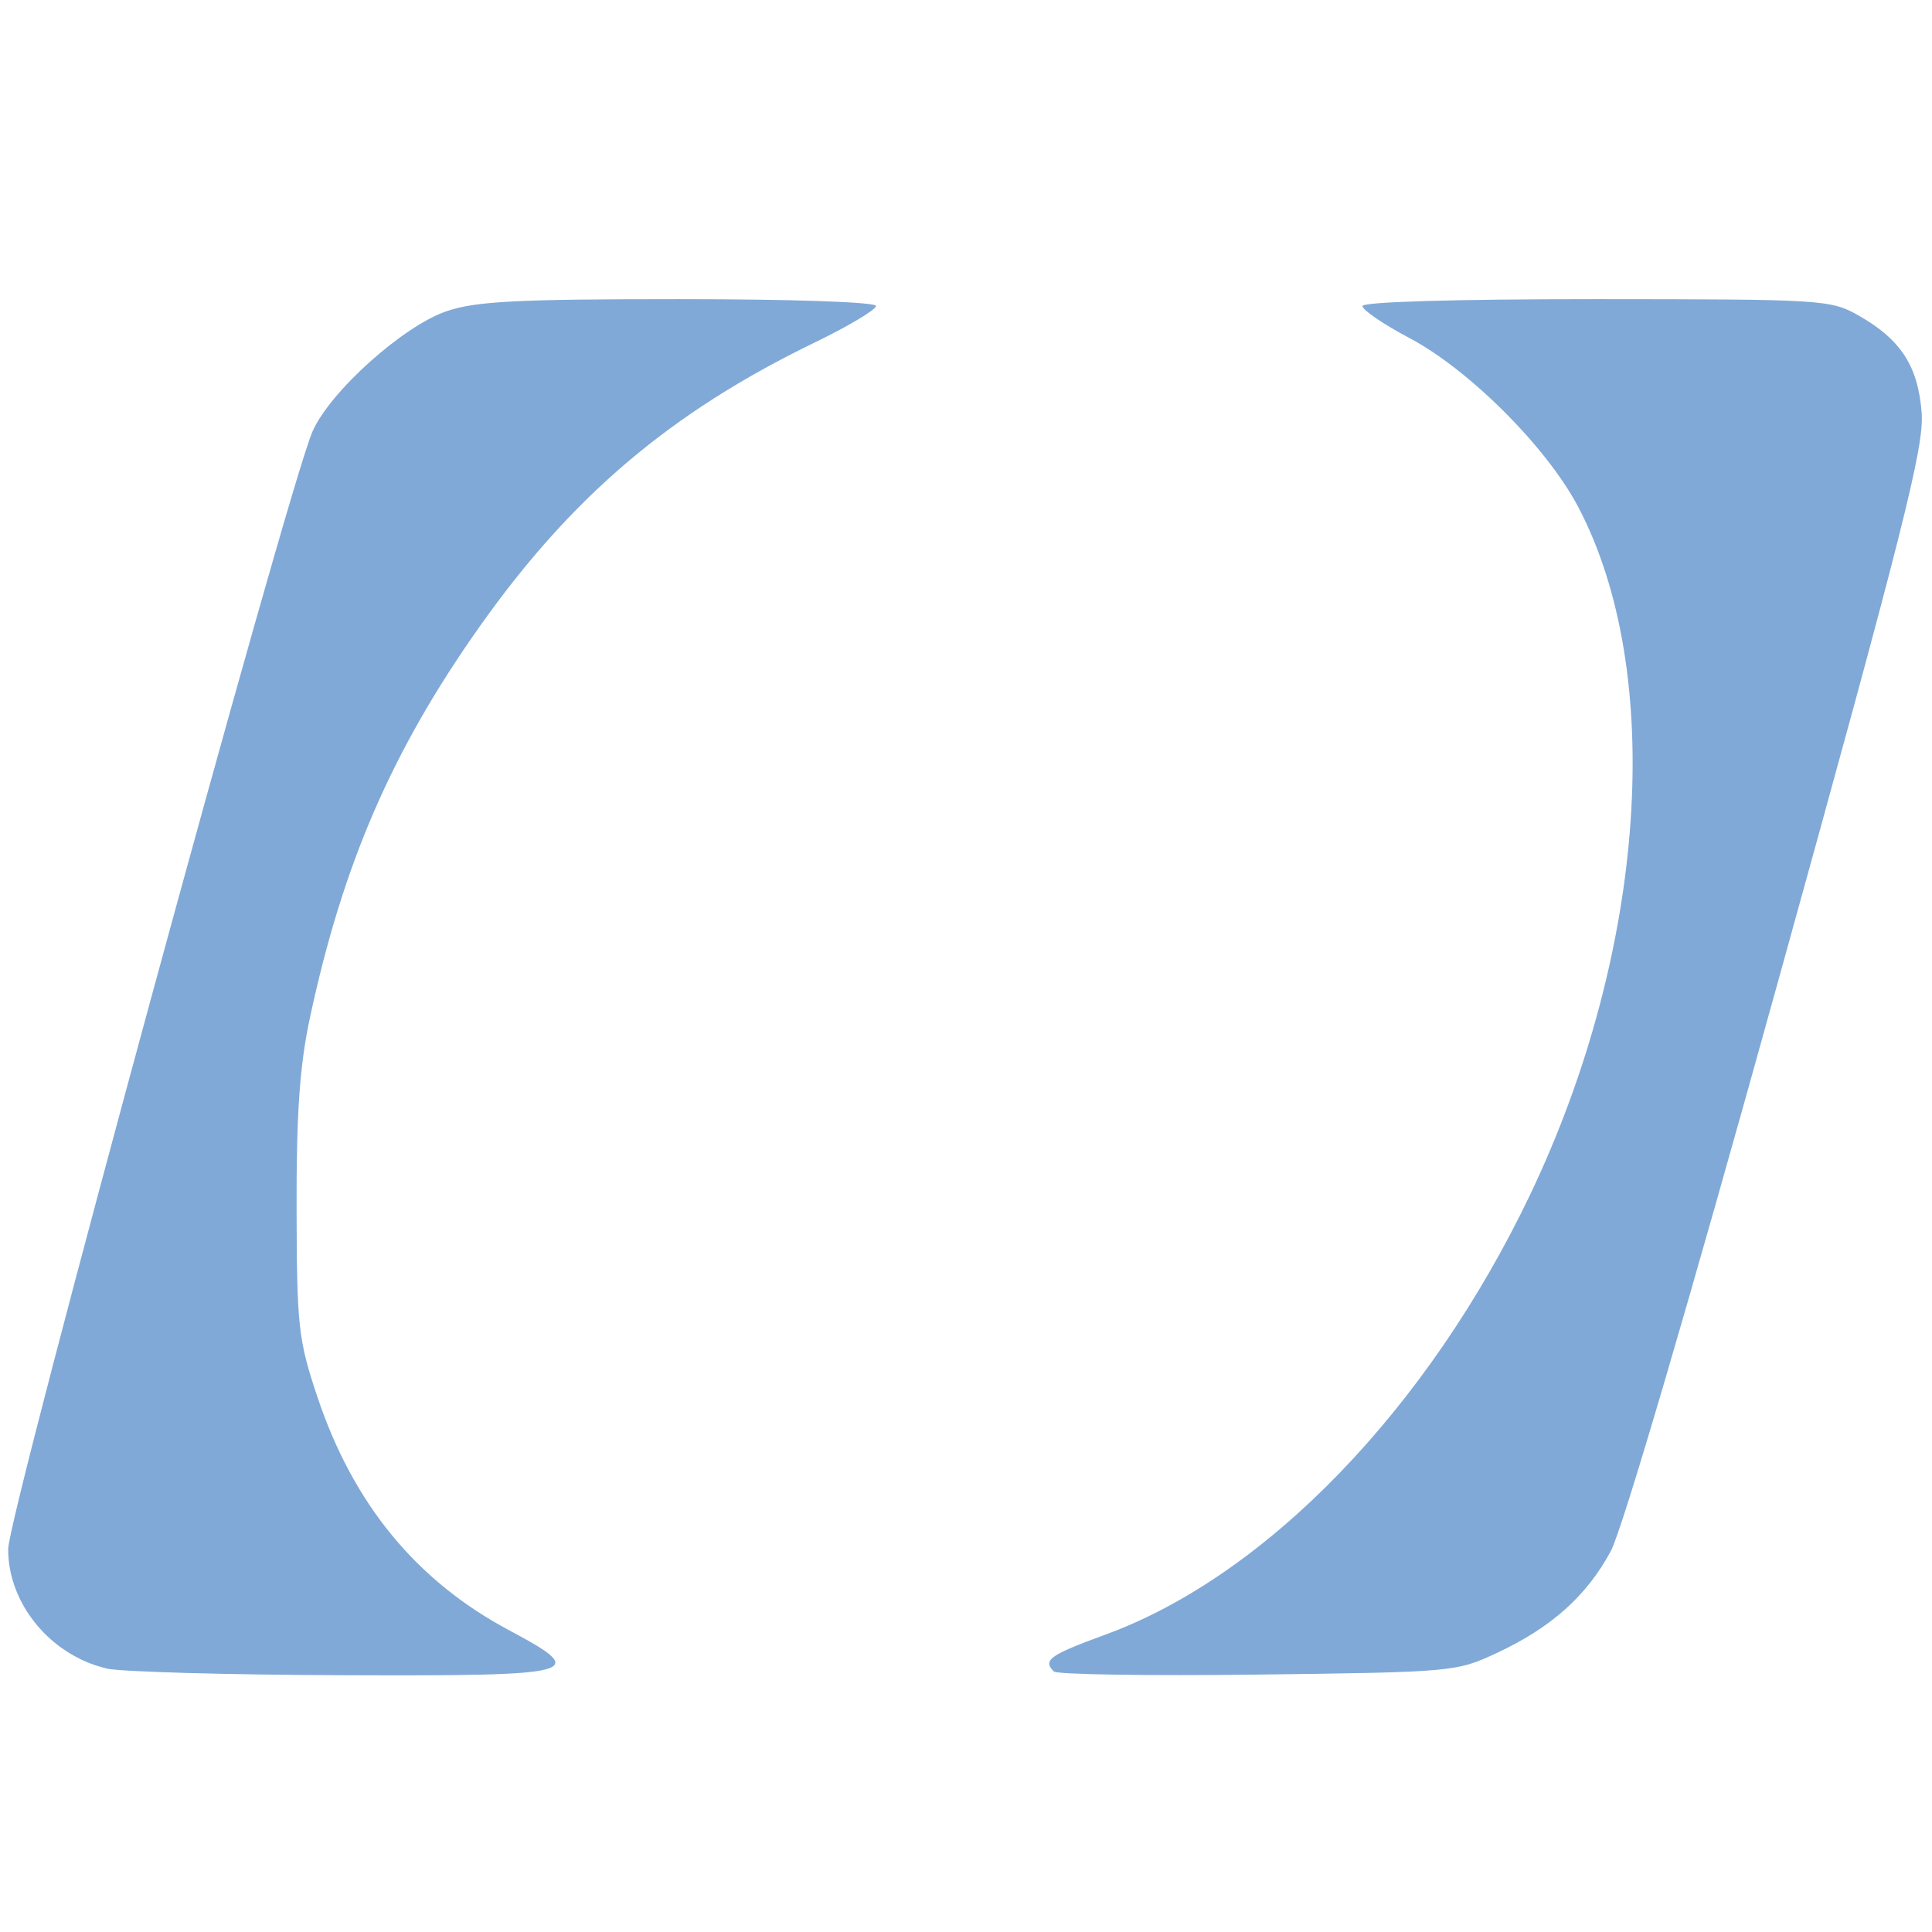 <?xml version="1.0" encoding="UTF-8" standalone="no"?>
<!-- Created with Inkscape (http://www.inkscape.org/) -->

<svg
   width="60"
   height="60"
   viewBox="0 0 15.875 15.875"
   version="1.1"
   id="svg828"
   inkscape:version="1.1.2 (0a00cf5339, 2022-02-04)"
   sodipodi:docname="onoffice.svg"
   xmlns:inkscape="http://www.inkscape.org/namespaces/inkscape"
   xmlns:sodipodi="http://sodipodi.sourceforge.net/DTD/sodipodi-0.dtd"
   xmlns="http://www.w3.org/2000/svg"
   xmlns:svg="http://www.w3.org/2000/svg">
  <sodipodi:namedview
     id="namedview830"
     pagecolor="#ffffff"
     bordercolor="#666666"
     borderopacity="1.0"
     inkscape:pageshadow="2"
     inkscape:pageopacity="0.0"
     inkscape:pagecheckerboard="0"
     inkscape:document-units="mm"
     showgrid="false"
     units="px"
     inkscape:zoom="8.3956828"
     inkscape:cx="48.775068"
     inkscape:cy="20.963155"
     inkscape:window-width="1920"
     inkscape:window-height="1043"
     inkscape:window-x="1920"
     inkscape:window-y="0"
     inkscape:window-maximized="1"
     inkscape:current-layer="layer1" />
  <defs
     id="defs825" />
  <g
     inkscape:label="Layer 1"
     inkscape:groupmode="layer"
     id="layer1">
    <path
       style="fill:#80a9d7;fill-opacity:1;stroke-width:0.061"
       d="m 0.874,13.709 c -0.459,-0.108 -0.807,-0.531 -0.807,-0.979 0,-0.288 2.295,-8.714 2.501,-9.185 0.144,-0.328 0.745,-0.867 1.102,-0.988 0.24,-0.082 0.581,-0.099 1.91,-0.099 0.937,0 1.618,0.024 1.618,0.056 0,0.031 -0.228,0.167 -0.507,0.302 C 5.511,3.388 4.698,4.078 3.94,5.15 3.222,6.166 2.818,7.096 2.547,8.361 2.463,8.753 2.435,9.142 2.437,9.928 c 0.002,0.971 0.014,1.081 0.17,1.547 0.294,0.881 0.813,1.514 1.577,1.921 0.667,0.356 0.592,0.376 -1.365,0.369 -0.955,-0.003 -1.83,-0.028 -1.945,-0.055 z m 7.785,0.025 c -0.093,-0.093 -0.034,-0.135 0.42,-0.301 C 10.406,12.949 11.735,11.572 12.574,9.814 13.529,7.812 13.687,5.525 12.965,4.16 12.706,3.671 12.07,3.036 11.58,2.777 11.368,2.665 11.195,2.547 11.195,2.515 c 0,-0.035 0.761,-0.057 1.921,-0.057 1.875,9.869e-4 1.927,0.004 2.162,0.138 0.342,0.196 0.483,0.414 0.512,0.796 0.022,0.278 -0.15,0.958 -1.185,4.691 -0.726,2.62 -1.274,4.484 -1.369,4.662 -0.197,0.366 -0.487,0.627 -0.932,0.835 -0.336,0.158 -0.363,0.16 -1.971,0.18 -0.897,0.011 -1.65,-6.89e-4 -1.675,-0.026 z"
       id="path1252" />
  </g>
</svg>
